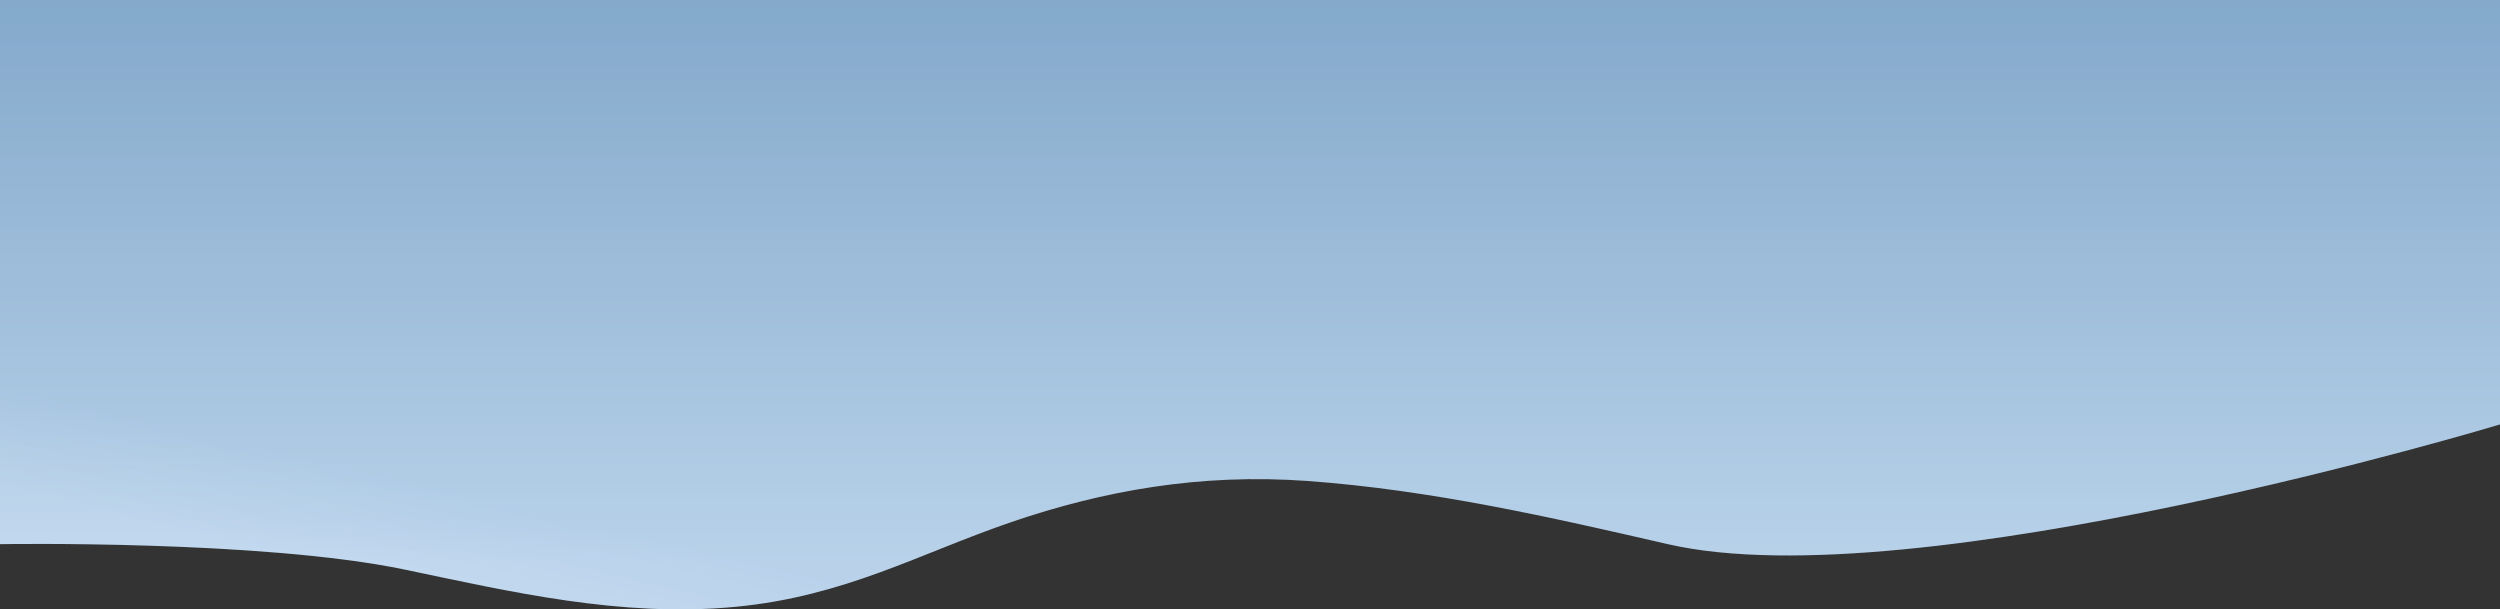 <?xml version="1.0" encoding="UTF-8"?>
<svg width="1920px" height="468px" viewBox="0 0 1920 468" version="1.1" xmlns="http://www.w3.org/2000/svg" xmlns:xlink="http://www.w3.org/1999/xlink">
    <rect x="0" y="0" width="1920" height="468" fill="#333333" stroke="none"/>
    <!-- Generator: Sketch 51.2 (57519) - http://www.bohemiancoding.com/sketch -->
    <title>Group 2</title>
    <desc>Created with Sketch.</desc>
    <defs>
        <linearGradient x1="71.32%" y1="0%" x2="71.32%" y2="91.171%" id="linearGradient-1">
            <stop stop-color="#84A9CC" offset="0%"></stop>
            <stop stop-color="#BFD7EE" offset="100%"></stop>
        </linearGradient>
        <linearGradient x1="4.043%" y1="82.251%" x2="12.152%" y2="73.714%" id="linearGradient-2">
            <stop stop-color="#E2EDF8" offset="0%"></stop>
            <stop stop-color="#84A9CC" offset="100%"></stop>
        </linearGradient>
        <path d="M0,417.922 C0,417.922 201,414.473 311,437.467 C391.754,454.348 476.736,474.349 564.421,466.069 C649.063,458.076 706.45,424.929 776.754,400.923 C847.114,376.897 921.604,363.395 1004.05,369.366 C1099.482,376.277 1192.232,397.51 1281,417.922 C1471,461.611 1920,325.945 1920,325.945 L1920,0 L0,0 L0,417.922 Z" id="path-3"></path>
    </defs>
    <g id="Page-1" stroke="none" stroke-width="1" fill="none" fill-rule="evenodd">
        <g id="Group-2">
            <g id="Fill-5">
                <use fill="url(#linearGradient-1)" xlink:href="#path-3"></use>
                <use fill-opacity="0.1" fill="url(#linearGradient-2)" xlink:href="#path-3"></use>
            </g>
        </g>
    </g>
</svg>